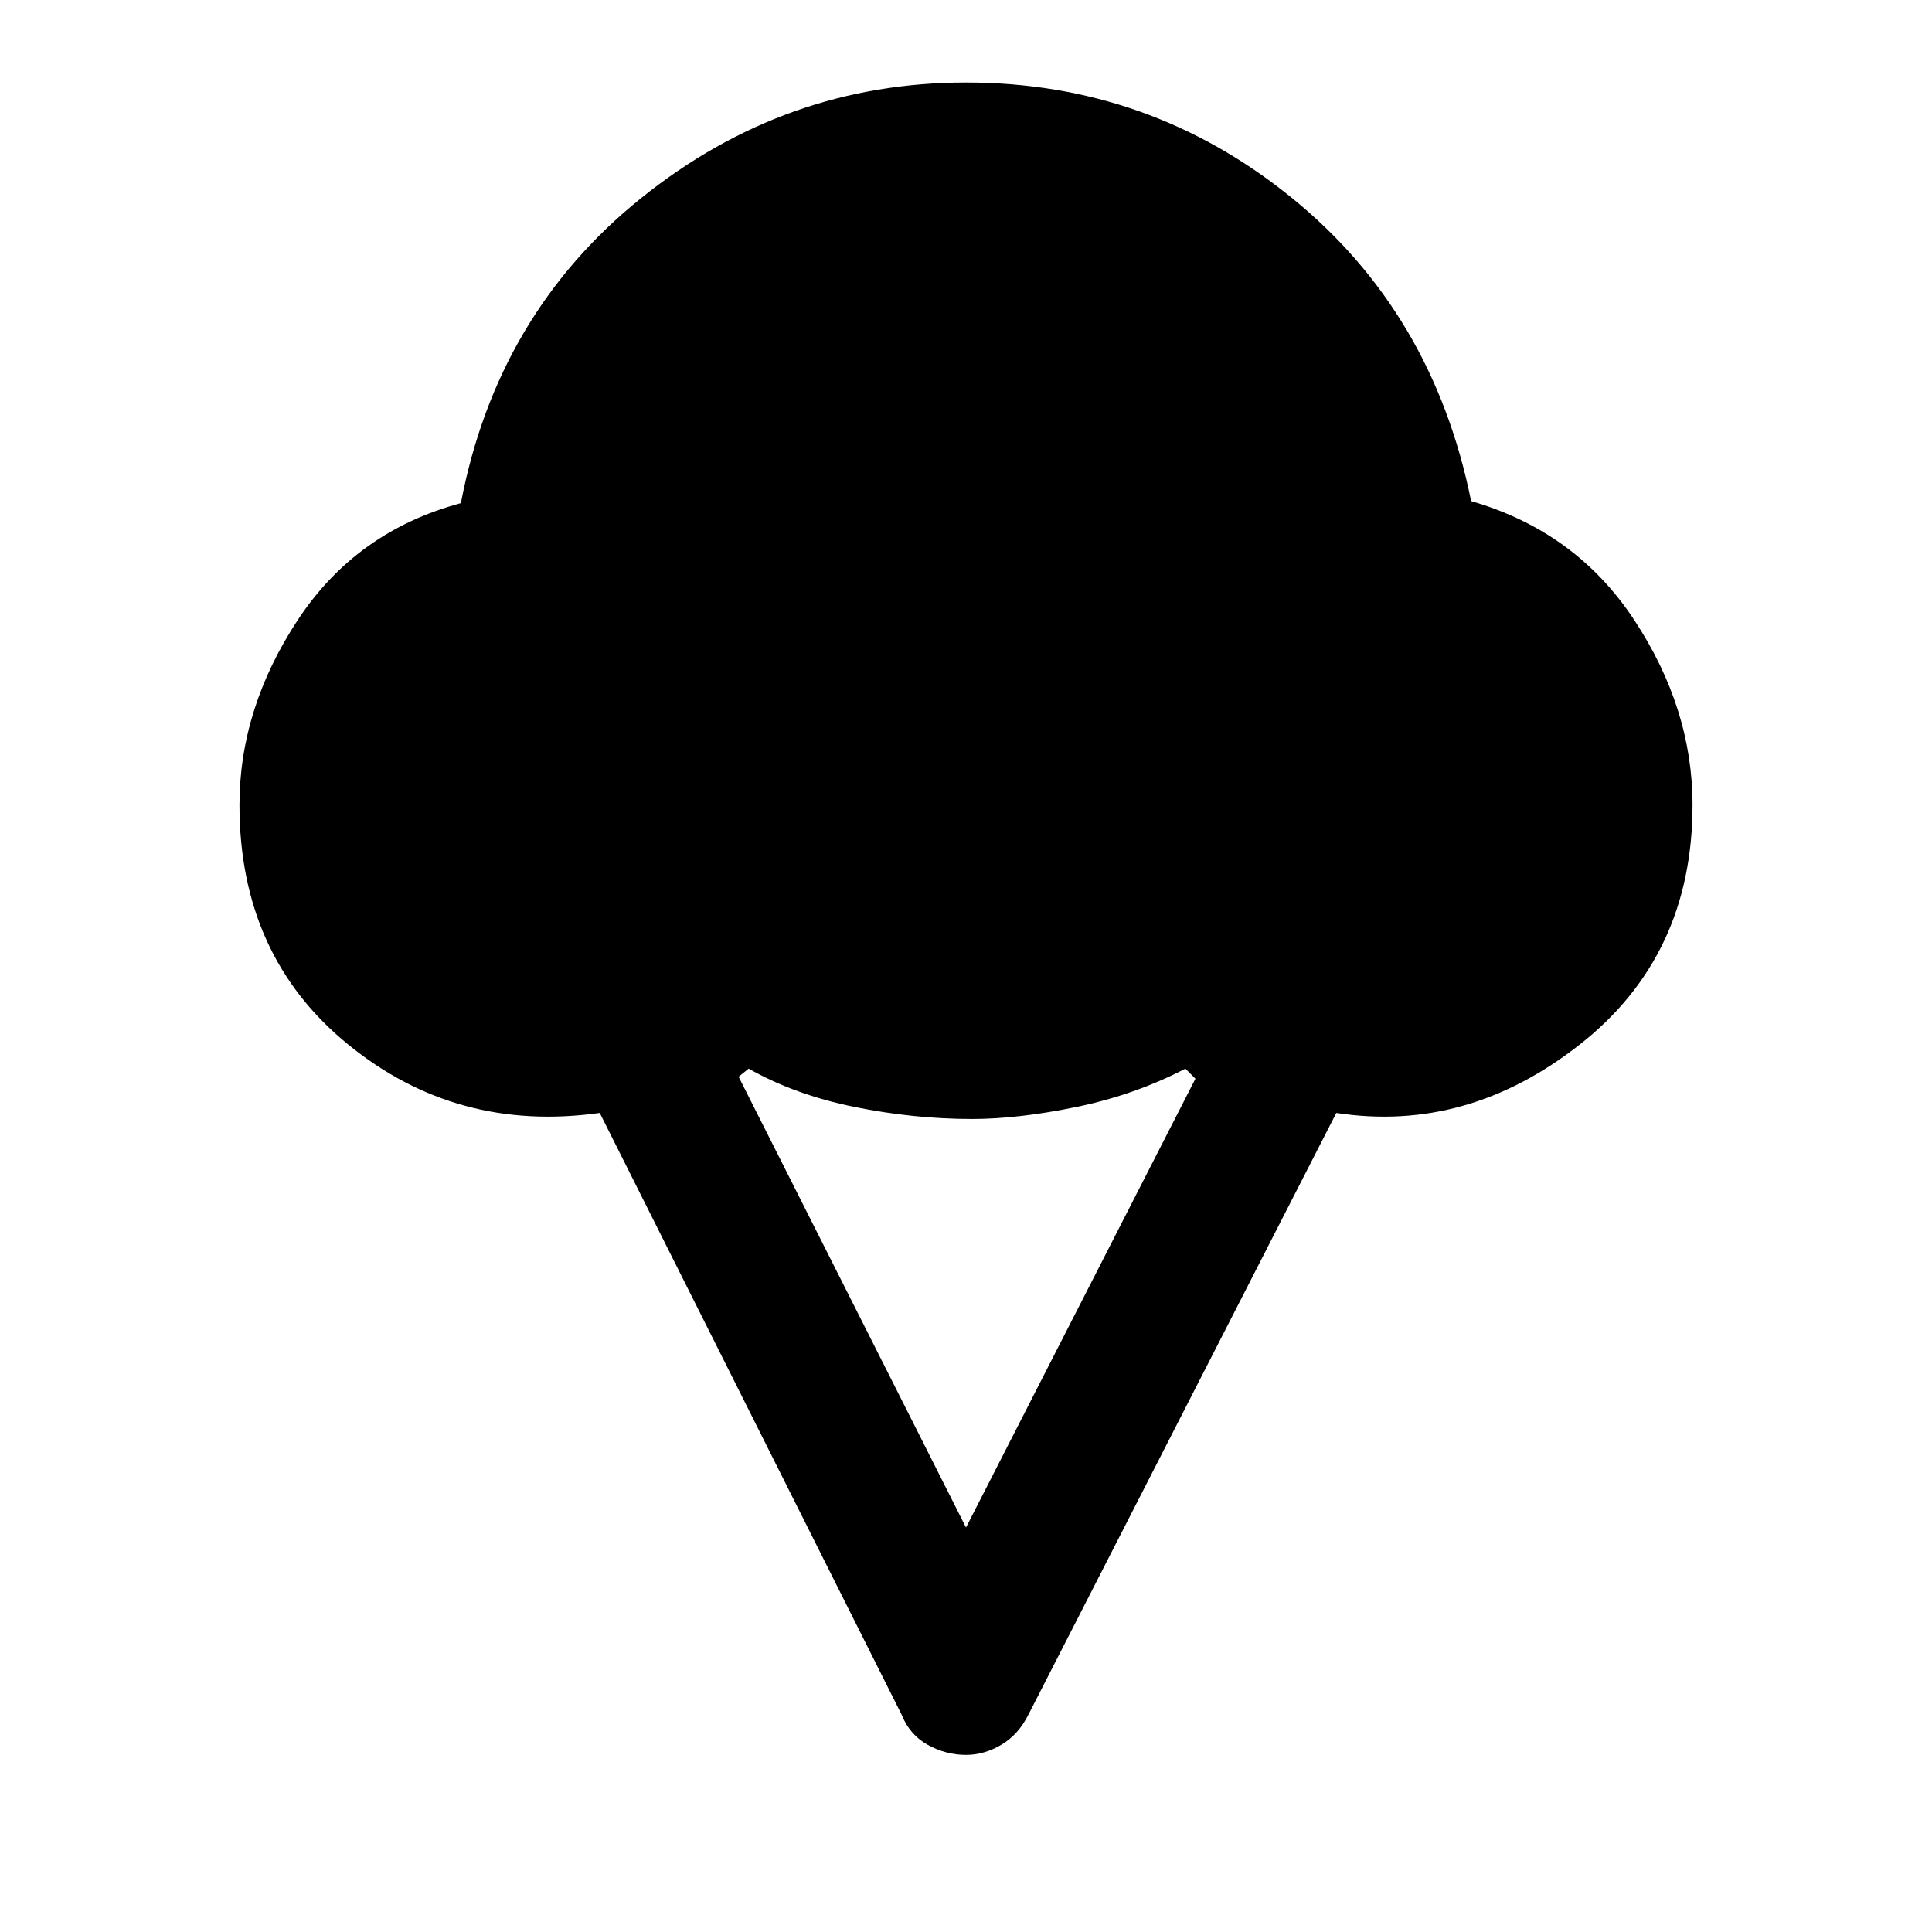 <svg xmlns="http://www.w3.org/2000/svg" height="40" width="40"><path d="M20 36.333Q19.583 36.333 19.208 36.125Q18.833 35.917 18.667 35.5L12.417 23.042Q9.458 23.458 7.208 21.625Q4.958 19.792 4.958 16.667Q4.958 14.667 6.167 12.833Q7.375 11 9.542 10.417Q10.292 6.5 13.271 4.104Q16.25 1.708 20 1.708Q23.792 1.708 26.729 4.083Q29.667 6.458 30.458 10.375Q32.625 11 33.833 12.833Q35.042 14.667 35.042 16.667Q35.042 19.792 32.708 21.625Q30.375 23.458 27.667 23.042L21.292 35.5Q21.083 35.917 20.729 36.125Q20.375 36.333 20 36.333ZM20 31.625 24.75 22.333 24.542 22.125Q23.5 22.667 22.292 22.917Q21.083 23.167 20.125 23.167Q18.917 23.167 17.688 22.917Q16.458 22.667 15.5 22.125L15.292 22.292Z"/></svg>